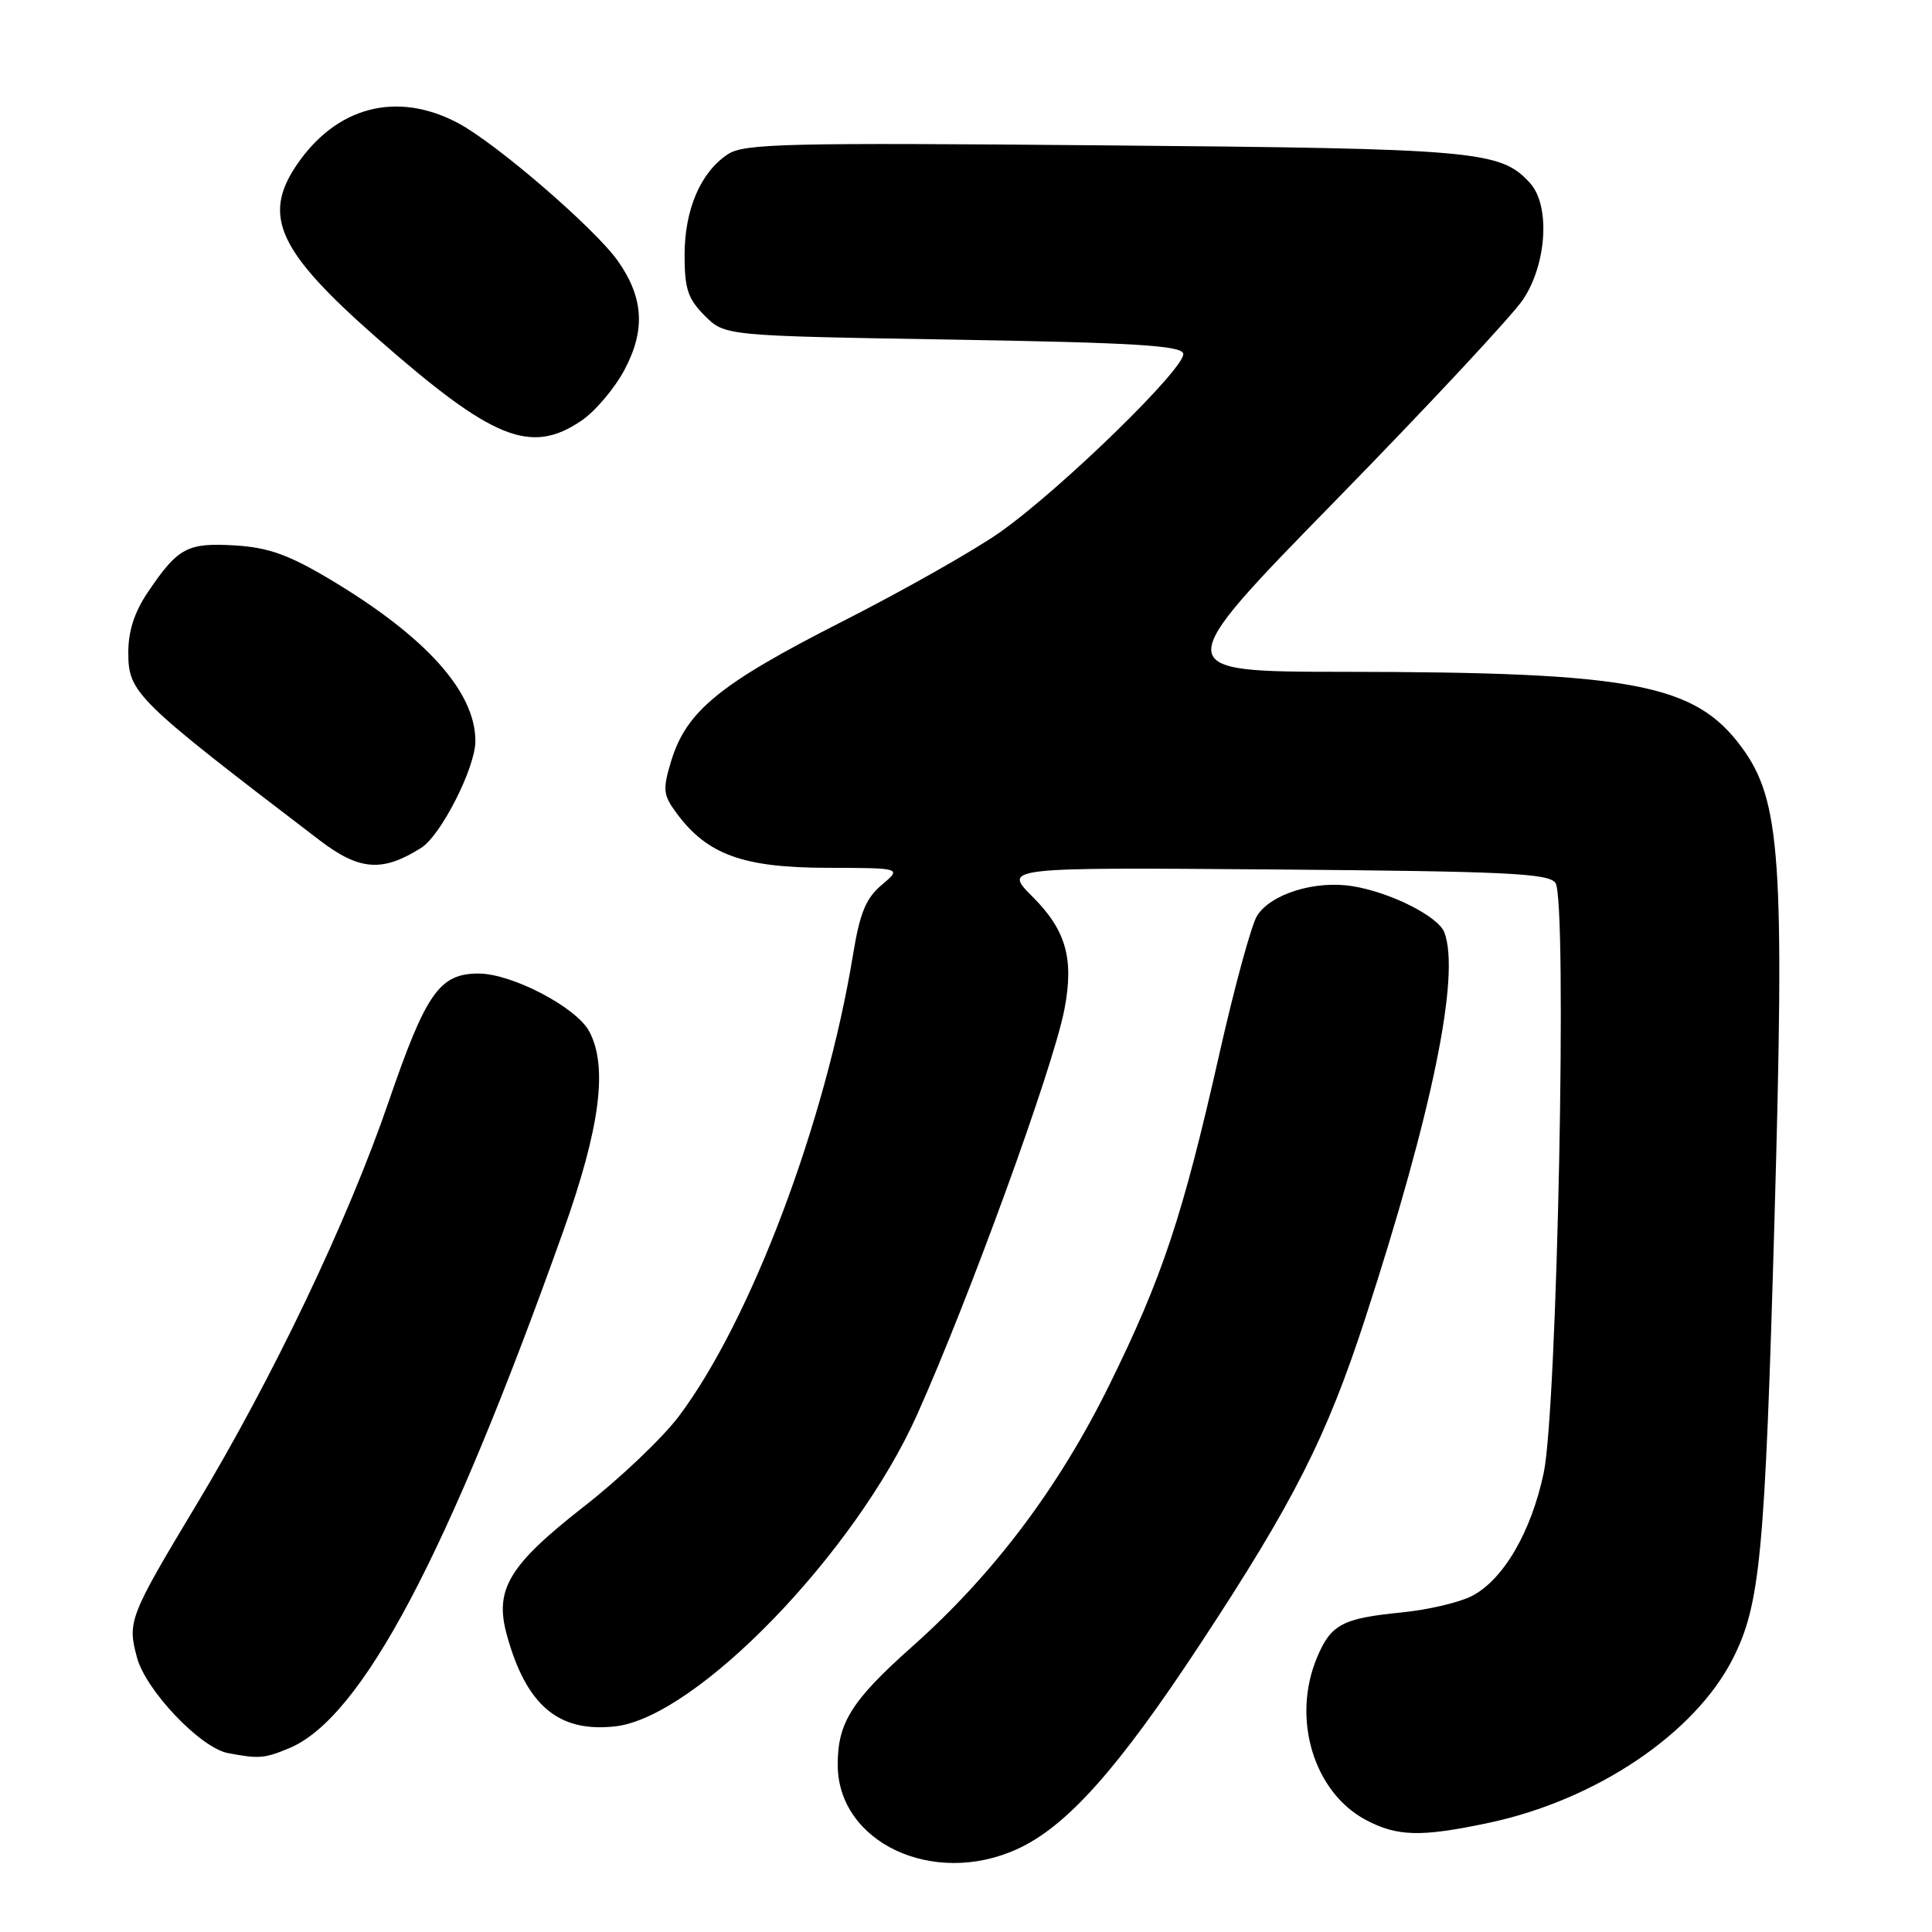 <?xml version="1.0" encoding="UTF-8" standalone="no"?>
<!DOCTYPE svg PUBLIC "-//W3C//DTD SVG 1.1//EN" "http://www.w3.org/Graphics/SVG/1.1/DTD/svg11.dtd" >
<svg xmlns="http://www.w3.org/2000/svg" xmlns:xlink="http://www.w3.org/1999/xlink" version="1.1" viewBox="0 0 256 256">
 <g >
 <path fill="currentColor"
d=" M 134.75 245.03 C 141.33 242.04 148.11 234.45 159.05 217.82 C 171.43 199.01 175.78 190.42 180.89 174.72 C 189.81 147.31 193.53 129.15 191.38 123.54 C 190.56 121.41 184.21 118.22 179.19 117.42 C 174.25 116.63 168.39 118.45 166.57 121.34 C 165.82 122.53 163.58 130.75 161.58 139.61 C 156.73 161.10 154.03 169.23 147.00 183.50 C 140.28 197.14 131.62 208.63 120.87 218.18 C 112.86 225.31 111.00 228.25 111.00 233.82 C 111.00 244.12 123.62 250.08 134.75 245.03 Z  M 197.25 241.54 C 211.49 238.52 224.57 229.72 229.61 219.78 C 233.24 212.61 233.86 206.14 235.13 161.50 C 236.49 113.80 235.95 106.05 230.79 99.03 C 224.59 90.60 216.41 89.05 178.15 89.02 C 154.80 89.00 154.80 89.00 177.04 66.25 C 189.27 53.74 200.42 41.78 201.82 39.68 C 204.97 34.94 205.43 27.25 202.75 24.27 C 198.84 19.95 195.84 19.69 146.19 19.26 C 104.22 18.89 98.61 19.02 96.46 20.43 C 92.84 22.80 90.71 27.76 90.71 33.81 C 90.71 38.28 91.16 39.61 93.38 41.83 C 96.04 44.50 96.04 44.50 126.19 45.00 C 150.10 45.40 156.43 45.78 156.78 46.83 C 157.33 48.49 140.88 64.56 132.61 70.45 C 129.25 72.84 119.75 78.22 111.50 82.41 C 95.29 90.65 90.91 94.24 88.90 100.95 C 87.79 104.65 87.87 105.35 89.68 107.79 C 93.72 113.24 98.46 114.96 109.50 114.99 C 119.50 115.01 119.50 115.01 116.84 117.25 C 114.73 119.03 113.94 120.96 113.03 126.50 C 109.39 148.73 99.48 174.99 89.94 187.68 C 87.79 190.53 82.15 195.90 77.39 199.61 C 67.43 207.40 65.50 210.59 67.15 216.61 C 69.73 225.99 74.00 229.60 81.54 228.75 C 92.25 227.54 113.28 205.83 121.50 187.50 C 128.45 172.00 139.57 141.41 141.04 133.75 C 142.33 127.02 141.26 123.26 136.81 118.81 C 132.93 114.93 132.93 114.93 169.00 115.21 C 199.72 115.46 205.23 115.72 206.11 117.00 C 207.70 119.29 206.35 186.64 204.55 195.16 C 202.90 202.99 199.20 209.33 195.03 211.48 C 193.39 212.33 189.23 213.31 185.78 213.65 C 177.84 214.44 176.35 215.23 174.50 219.66 C 171.13 227.72 174.07 237.47 180.98 241.15 C 185.15 243.36 188.28 243.44 197.25 241.54 Z  M 38.33 231.64 C 47.93 227.63 59.28 206.20 74.64 163.12 C 79.52 149.43 80.57 141.34 78.08 136.67 C 76.38 133.47 67.83 129.00 63.41 129.00 C 58.24 129.00 56.45 131.55 51.49 146.00 C 46.10 161.72 36.18 182.51 25.98 199.46 C 17.12 214.20 16.86 214.88 18.16 219.66 C 19.35 224.02 26.57 231.60 30.19 232.29 C 34.32 233.07 35.02 233.02 38.33 231.64 Z  M 55.83 112.33 C 58.44 110.67 62.98 101.73 62.99 98.22 C 63.02 91.66 56.38 84.30 43.61 76.70 C 38.19 73.48 35.53 72.54 31.11 72.27 C 24.82 71.90 23.60 72.55 19.63 78.41 C 17.83 81.05 17.00 83.60 17.00 86.44 C 17.00 91.81 17.85 92.64 42.39 111.37 C 47.64 115.37 50.69 115.59 55.83 112.33 Z  M 77.03 55.75 C 78.86 54.51 81.43 51.48 82.75 49.00 C 85.54 43.75 85.29 39.47 81.90 34.62 C 78.89 30.32 65.75 18.98 60.68 16.30 C 52.56 12.01 44.53 14.12 39.27 21.92 C 34.73 28.66 36.91 33.33 49.88 44.73 C 65.29 58.27 70.30 60.30 77.03 55.75 Z "/>
</g>
</svg>
